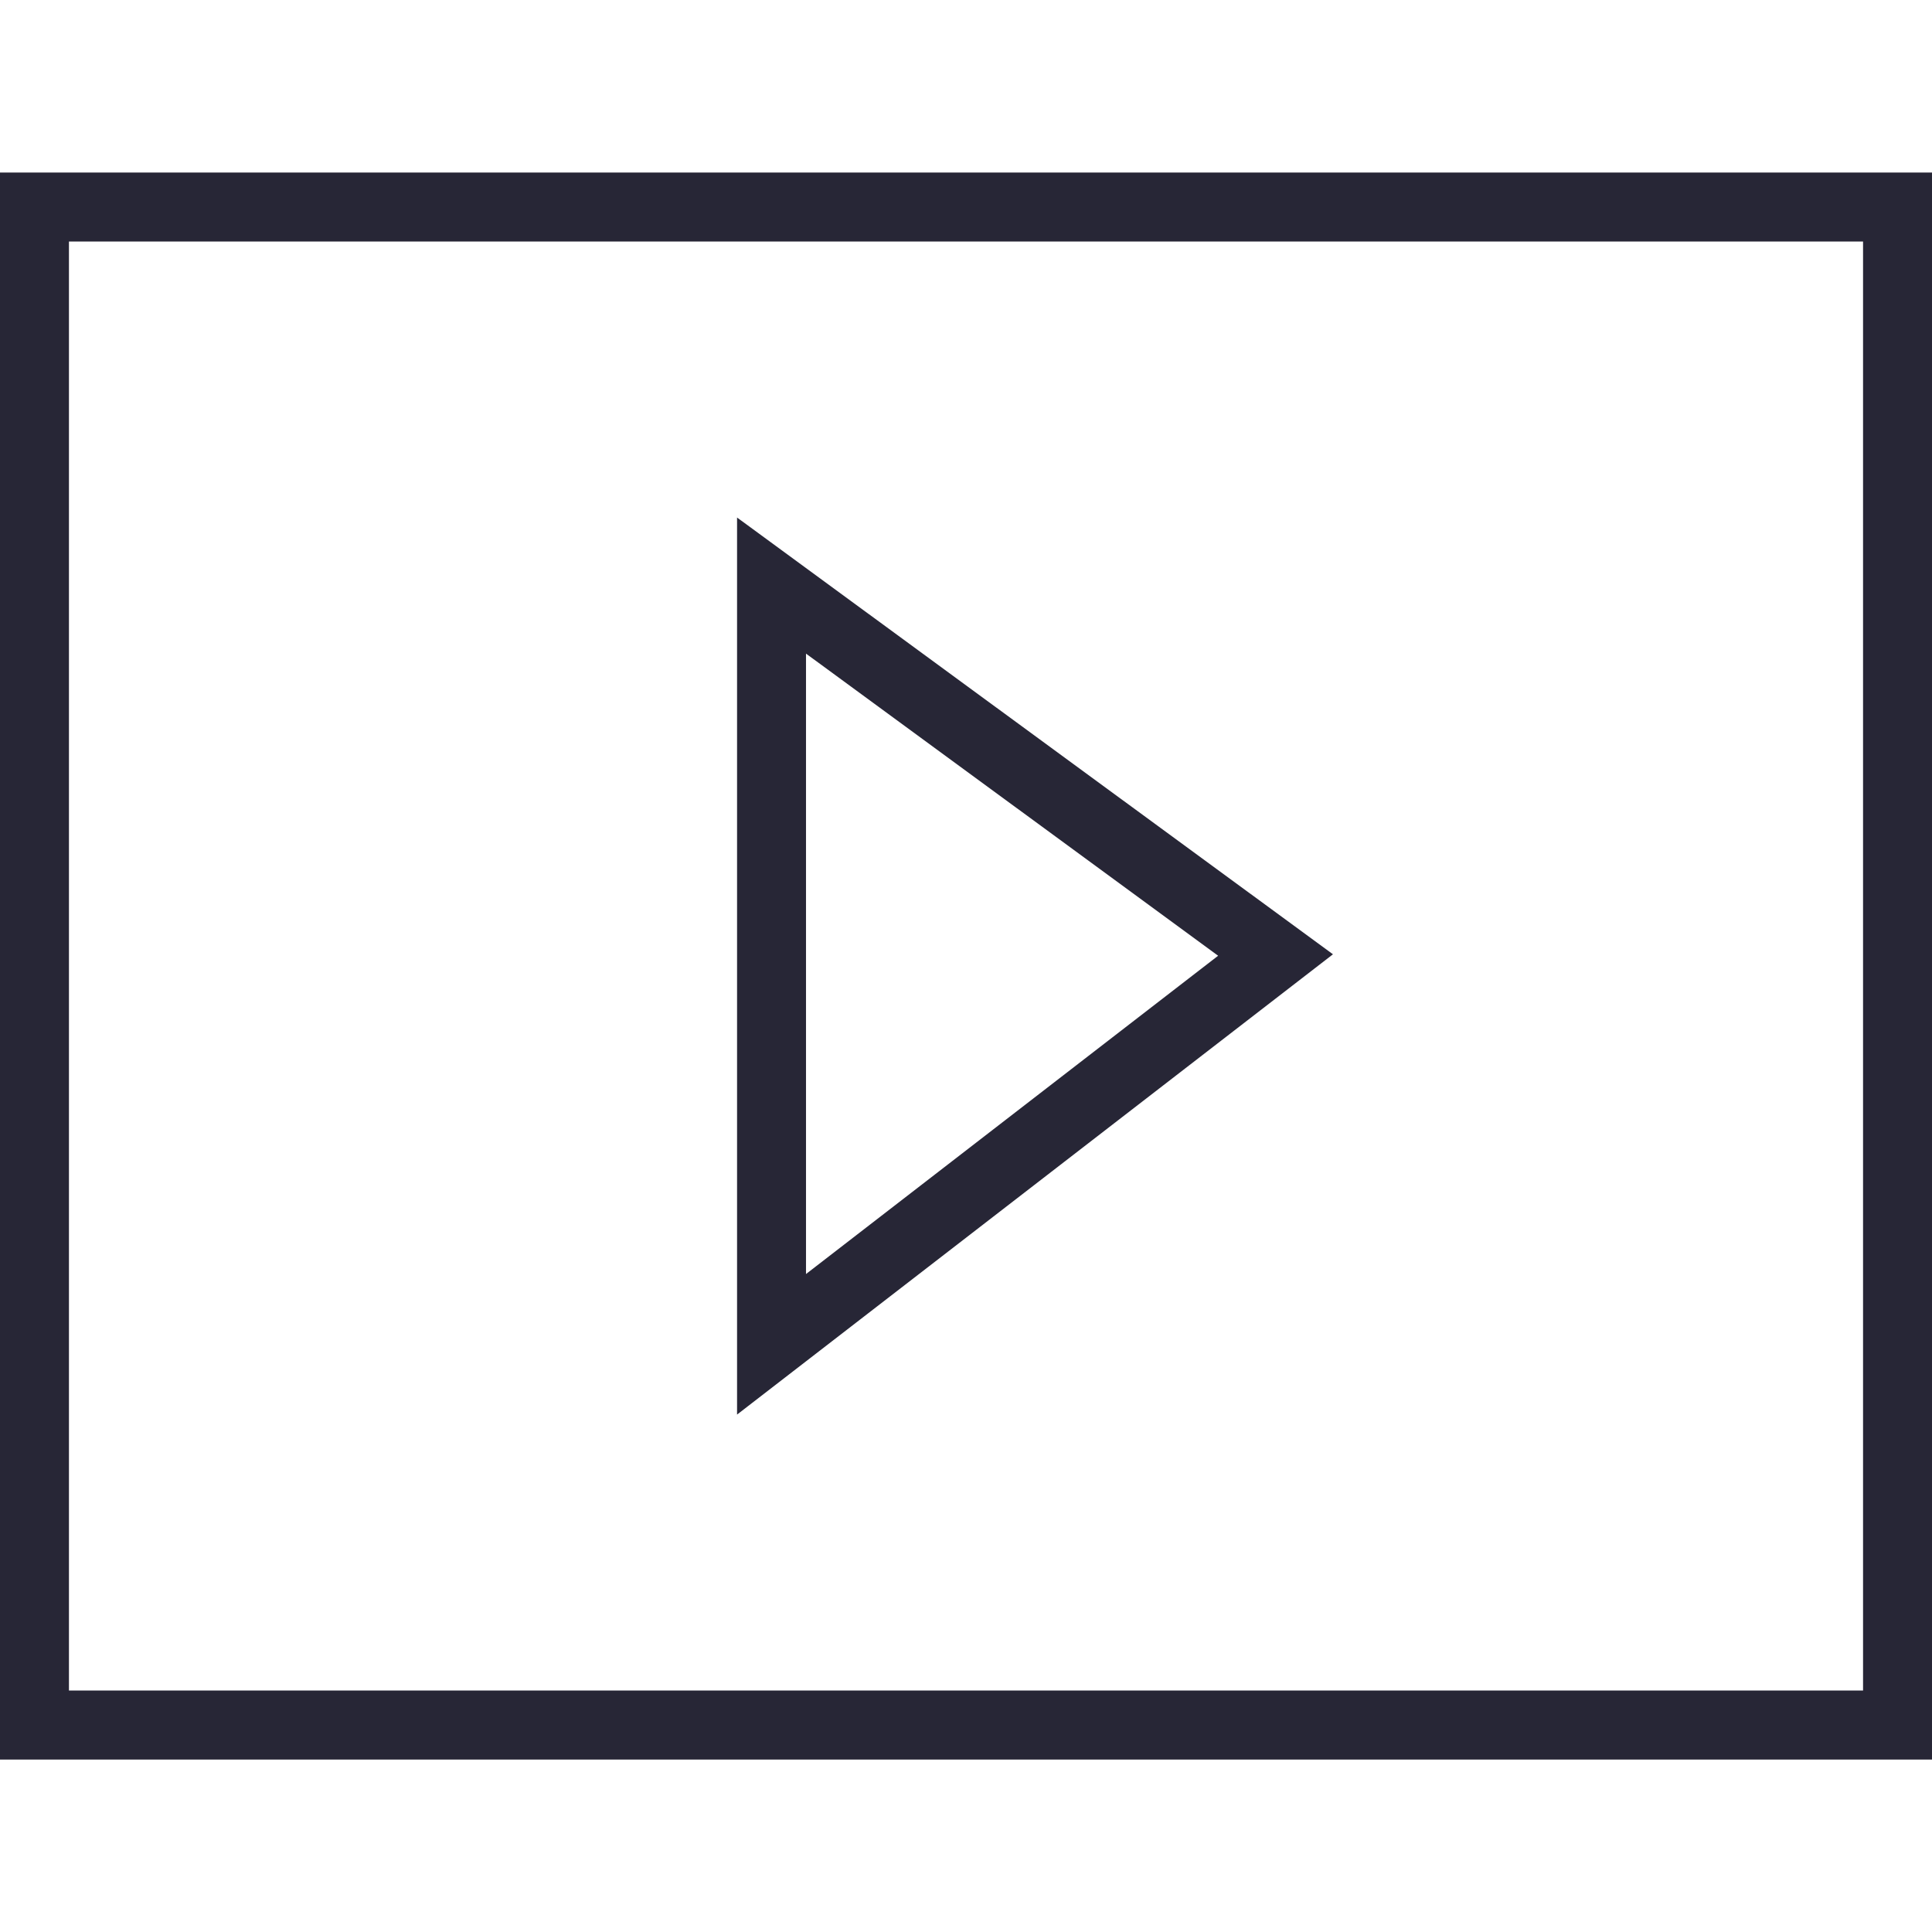 <?xml version="1.0" encoding="utf-8"?>
<!DOCTYPE svg PUBLIC "-//W3C//DTD SVG 1.1//EN" "http://www.w3.org/Graphics/SVG/1.1/DTD/svg11.dtd">
<svg version="1.1" id="图形" xmlns="http://www.w3.org/2000/svg" xmlns:xlink="http://www.w3.org/1999/xlink" x="0px" y="0px" width="1024px" height="1024px" viewBox="0 0 1024 1024" enable-background="new 0 0 1024 1024" xml:space="preserve">
  <path fill="#272636" d="M987.456 684l0-768L36.544-84 36.544 684 987.456 684M1024 720.544 0 720.544l0-841.152 1024 0L1024 720.544 1024 720.544zM427.2 465.568l218.432-160.128-218.432-168.704L427.2 465.568M390.656 537.696l0-475.456 315.84 243.968L390.656 537.696 390.656 537.696z" transform="translate(0, 812) scale(1, -1)"/>
</svg>
